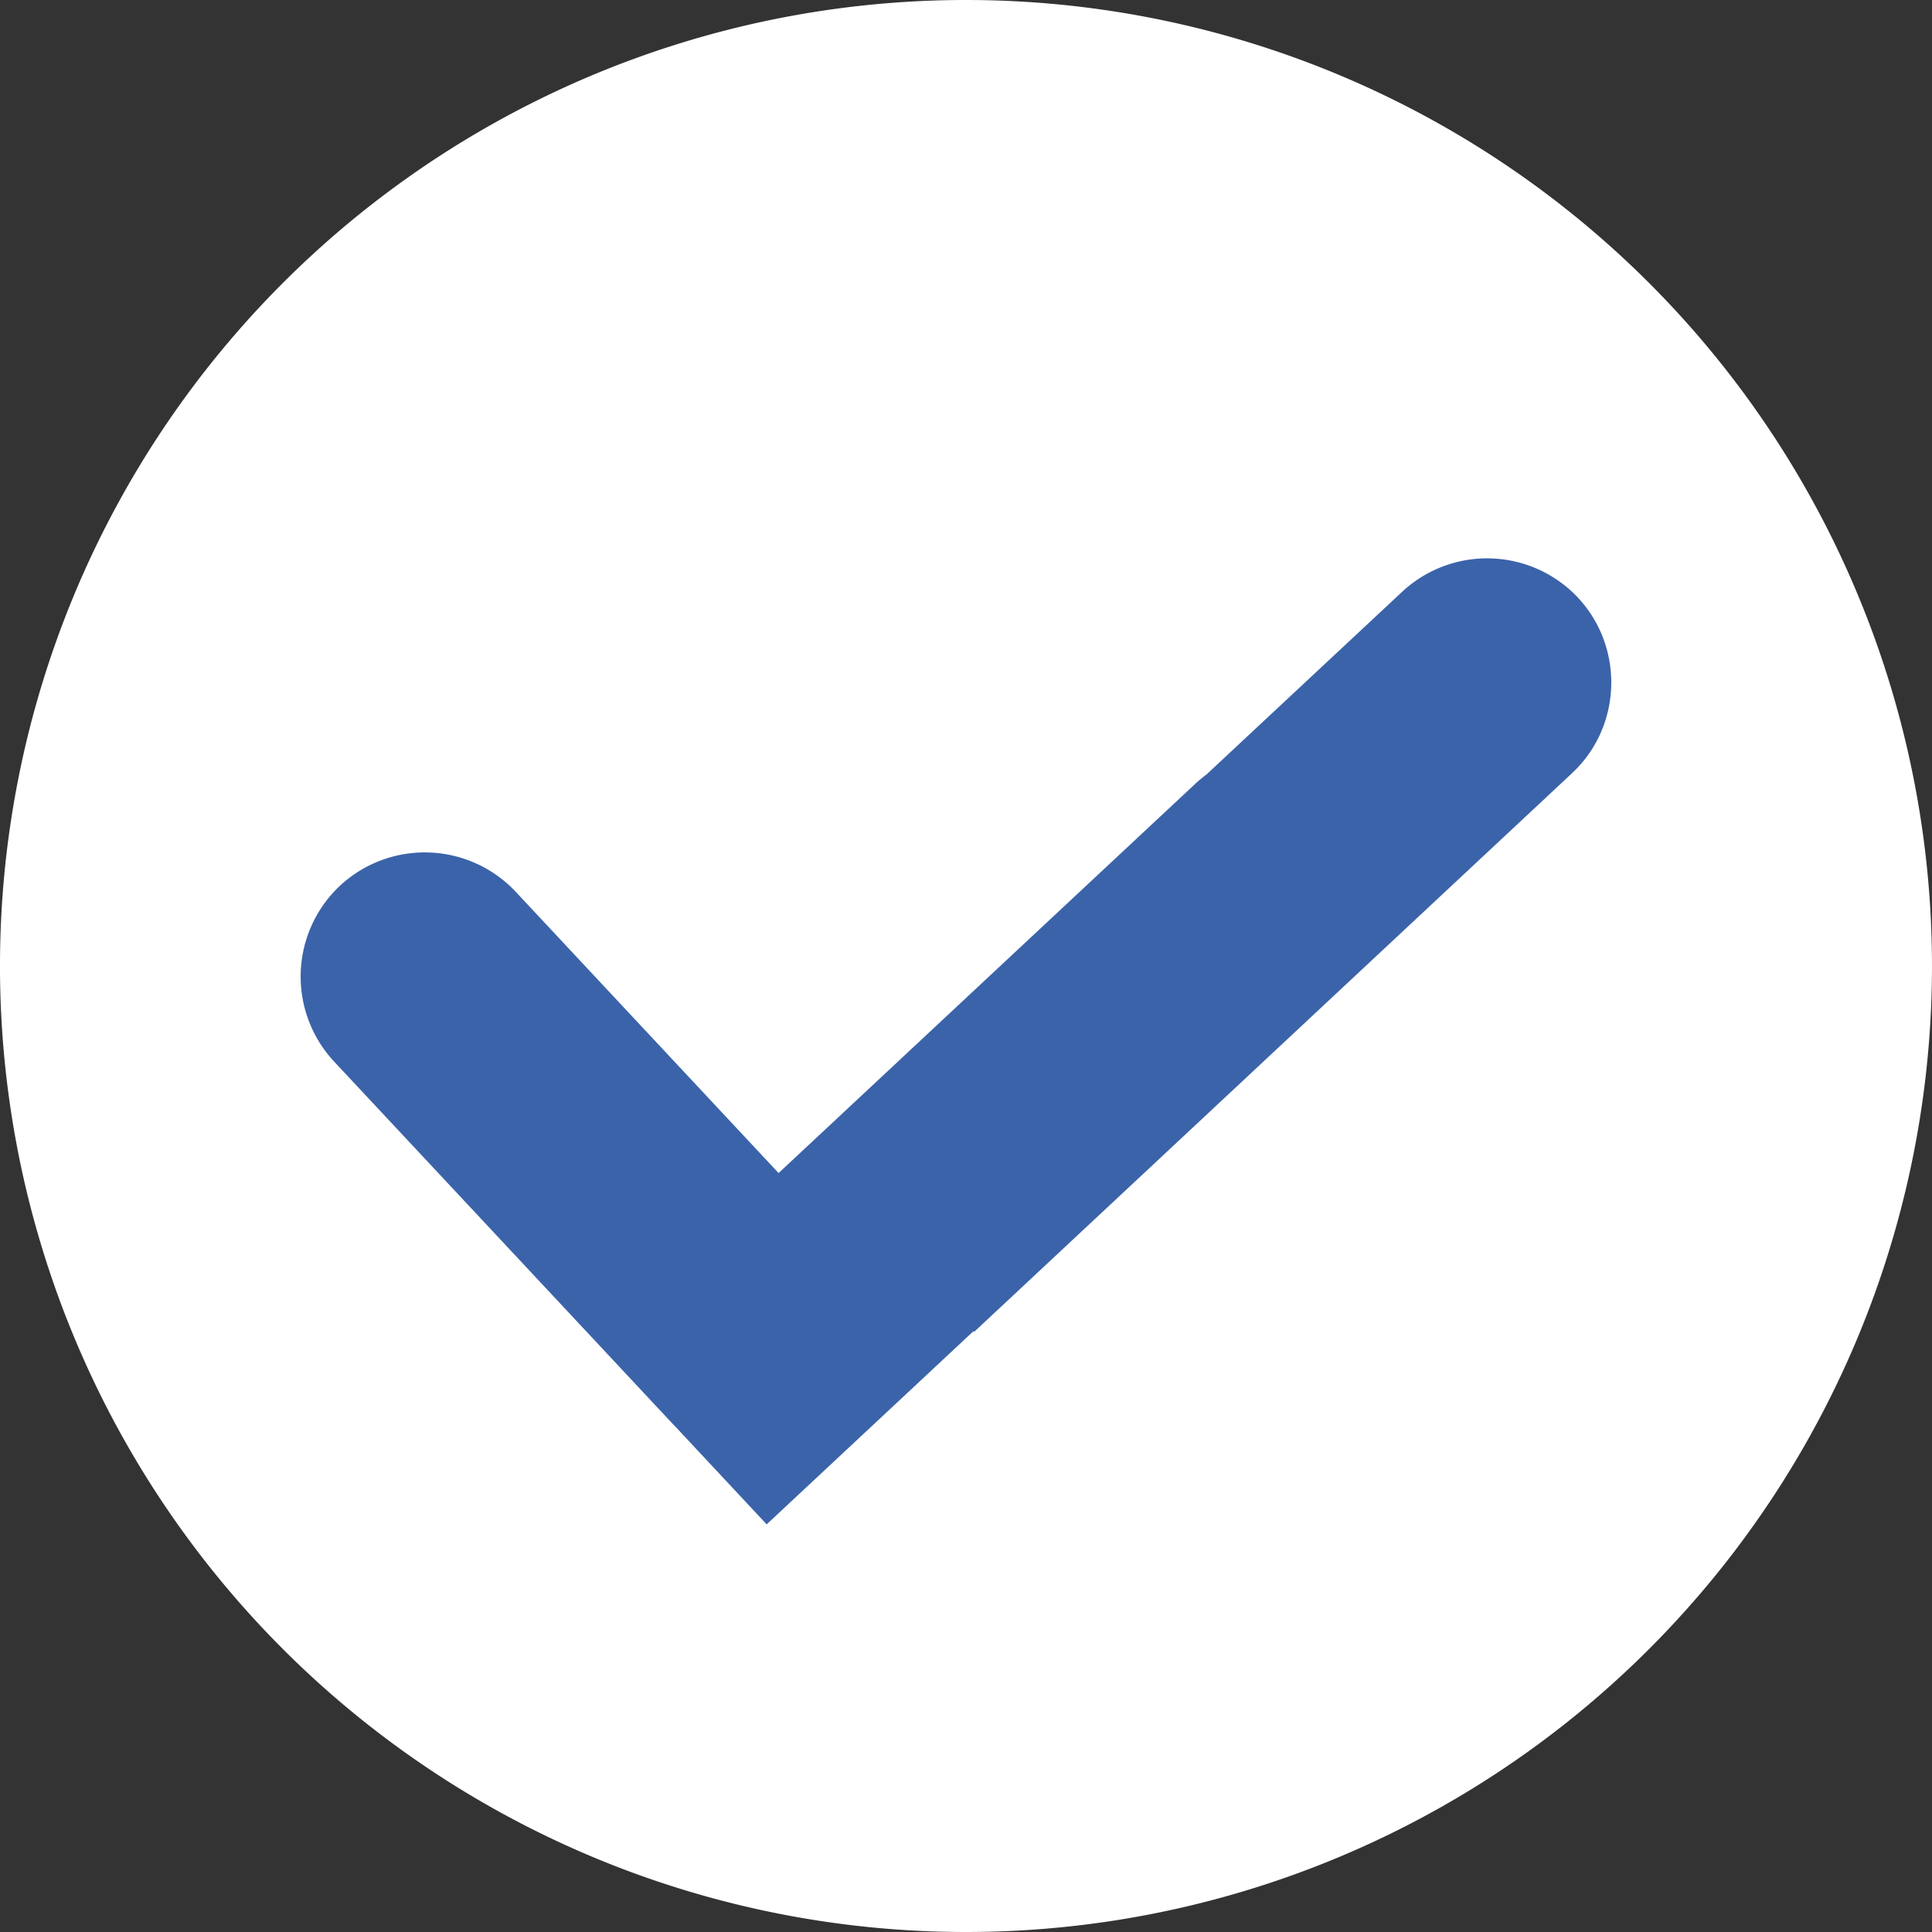 <svg xmlns="http://www.w3.org/2000/svg" width="17" height="17" viewBox="10 11.559 17 17"><rect x="10" y="11.559" width="17" height="17" fill="#333333" stroke="none"/><g data-name="图层_x0020_1"><path d="M10 20.009a8.5 8.5 0 1 1 0 .1z" fill="#fff" fill-rule="evenodd" data-name="Ellipse 36"/><path d="m15.939 24.109-3-3.21a1.097 1.097 0 0 1 .052-1.546 1.097 1.097 0 0 1 1.546.052l2.314 2.476 3.663-3.422c.032-.03.067-.059.102-.085l1.723-1.609a1.097 1.097 0 0 1 1.546.053c.41.44.387 1.135-.053 1.545l-5.26 4.915-.006-.006-1.82 1.7-.807-.864Z" fill="#3b63a9" fill-rule="evenodd" data-name="Path 2835"/></g></svg>